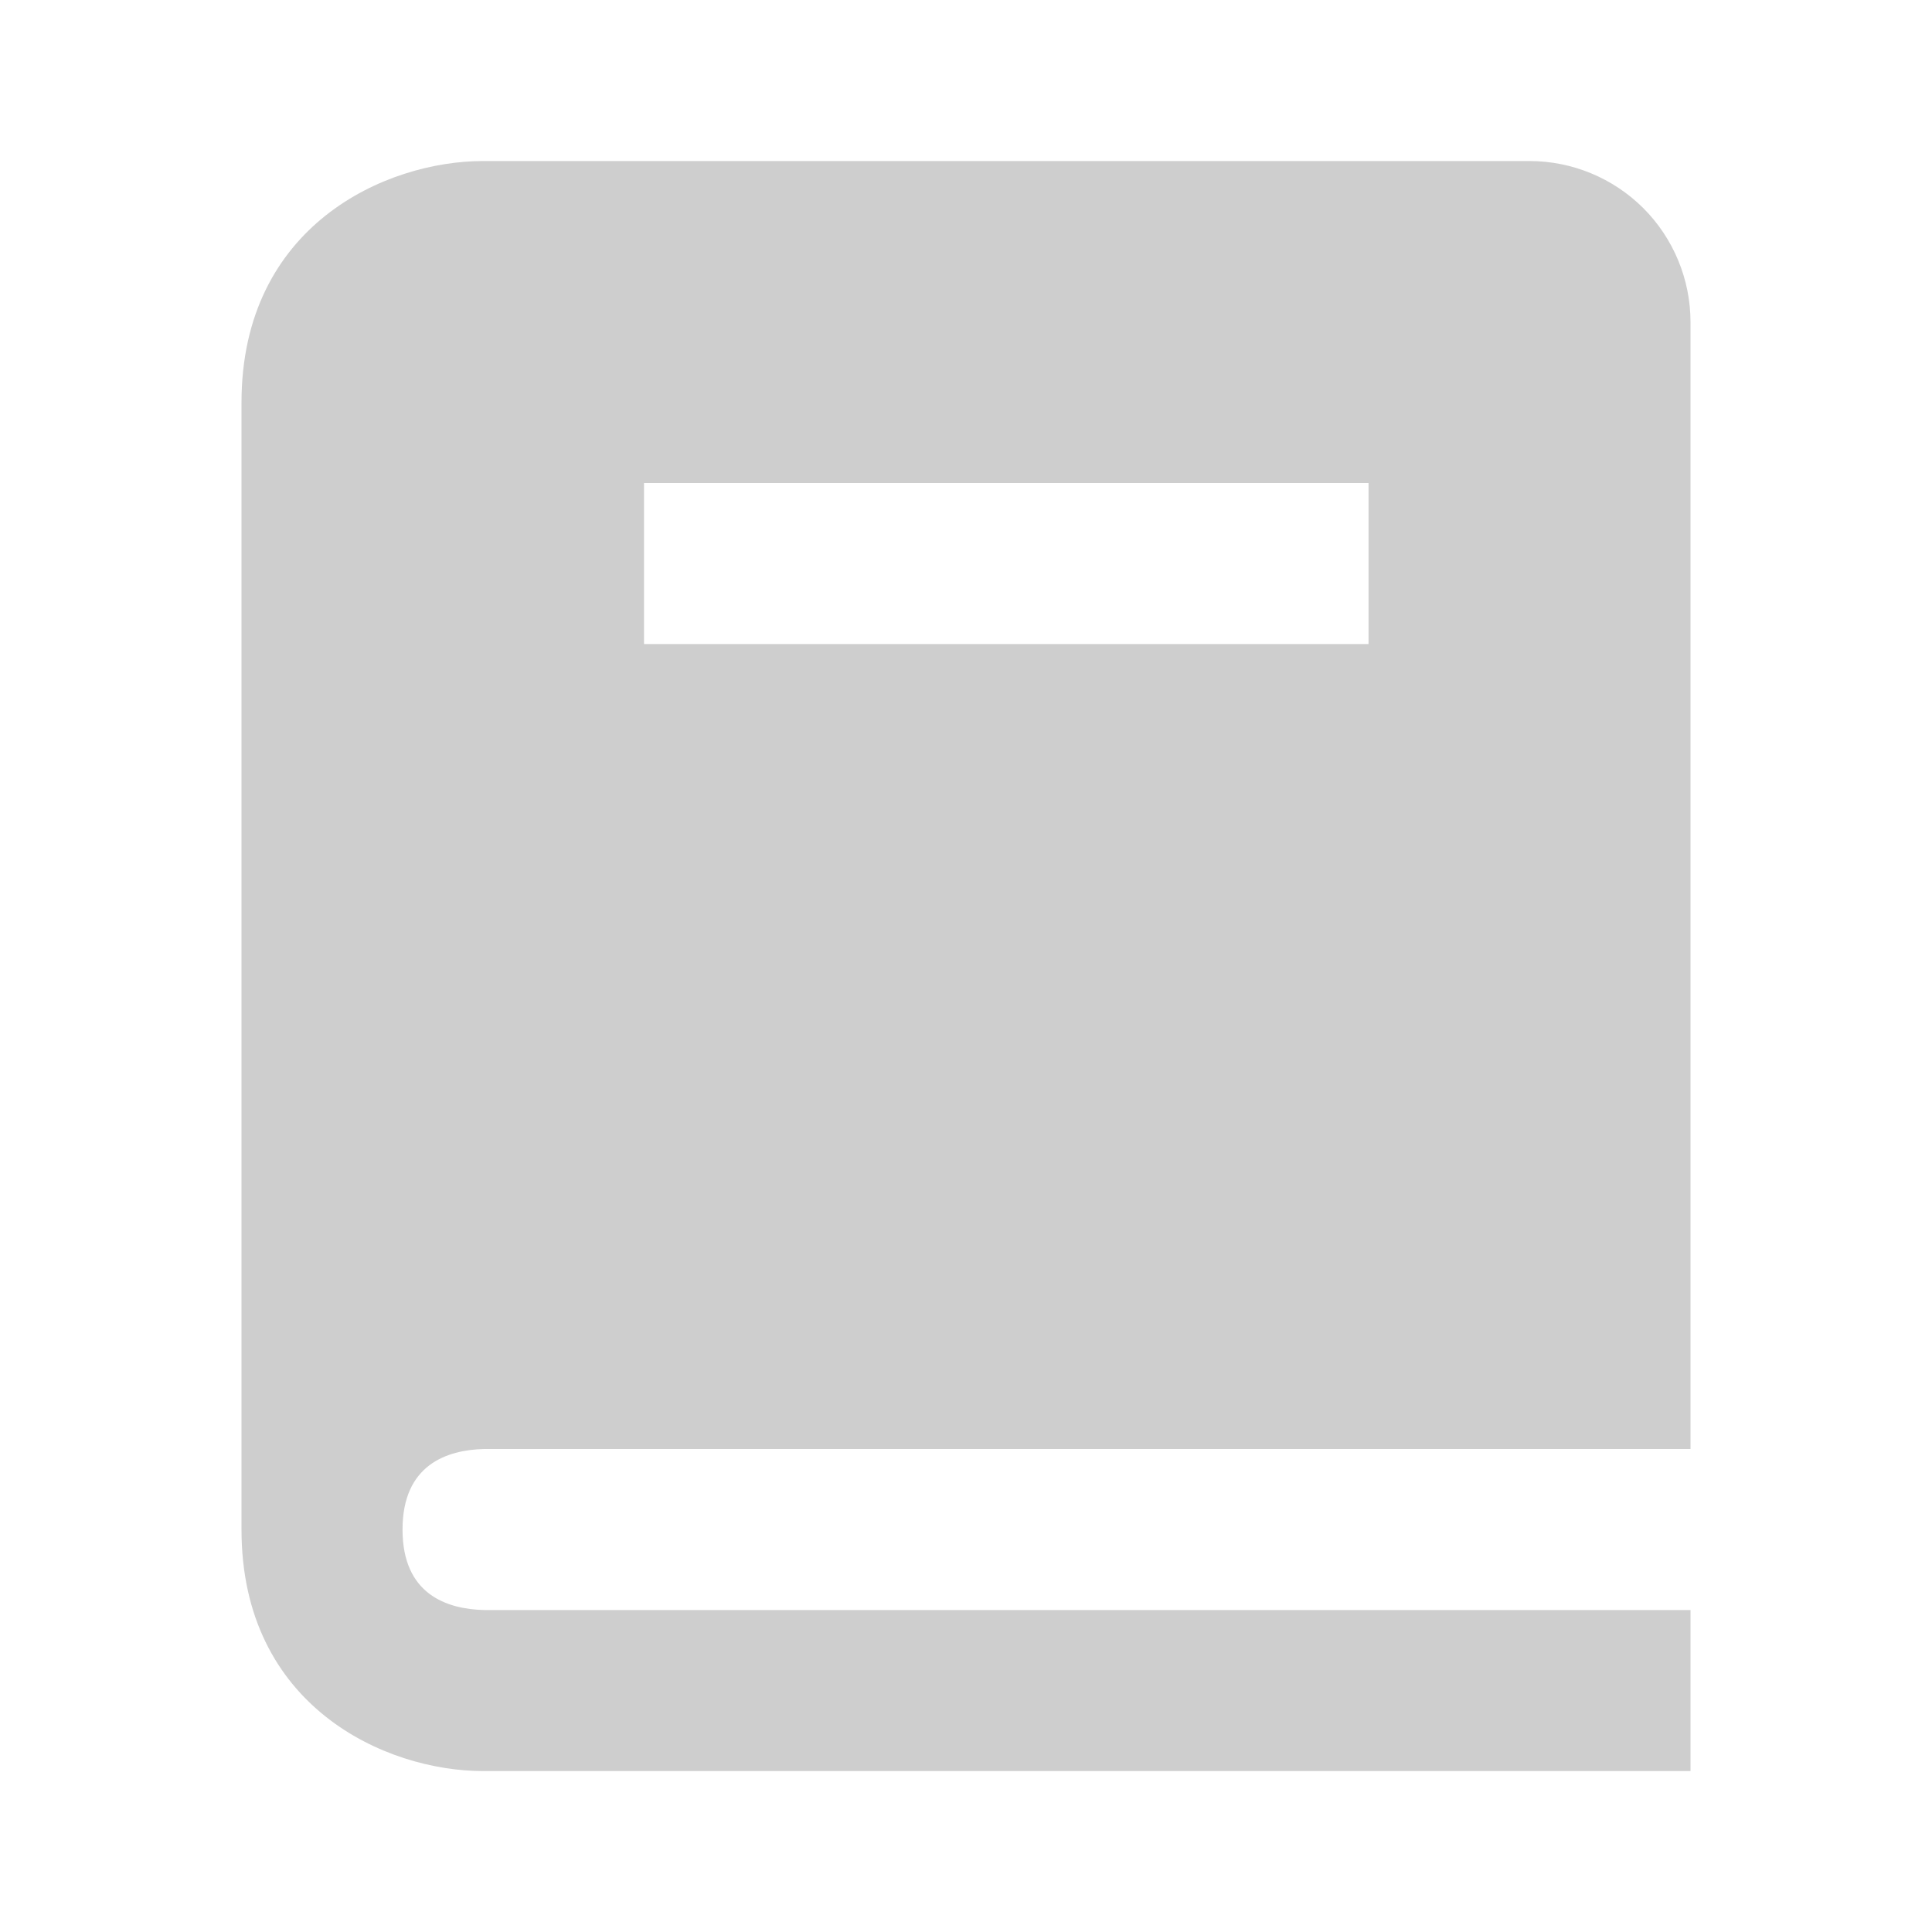 <svg width="20" height="20" viewBox="0 0 20 20" fill="none" xmlns="http://www.w3.org/2000/svg">
<path d="M5.01 15H17.5V3.334C17.5 2.892 17.324 2.468 17.012 2.155C16.699 1.843 16.275 1.667 15.833 1.667H5C3.995 1.667 2.5 2.333 2.5 4.167V15.834C2.5 17.668 3.995 18.334 5 18.334H17.5V16.667H5.01C4.625 16.657 4.167 16.505 4.167 15.834C4.167 15.163 4.625 15.01 5.01 15ZM6.667 5H14.167V6.667H6.667V5Z" fill="#CECECE"/>
</svg>
